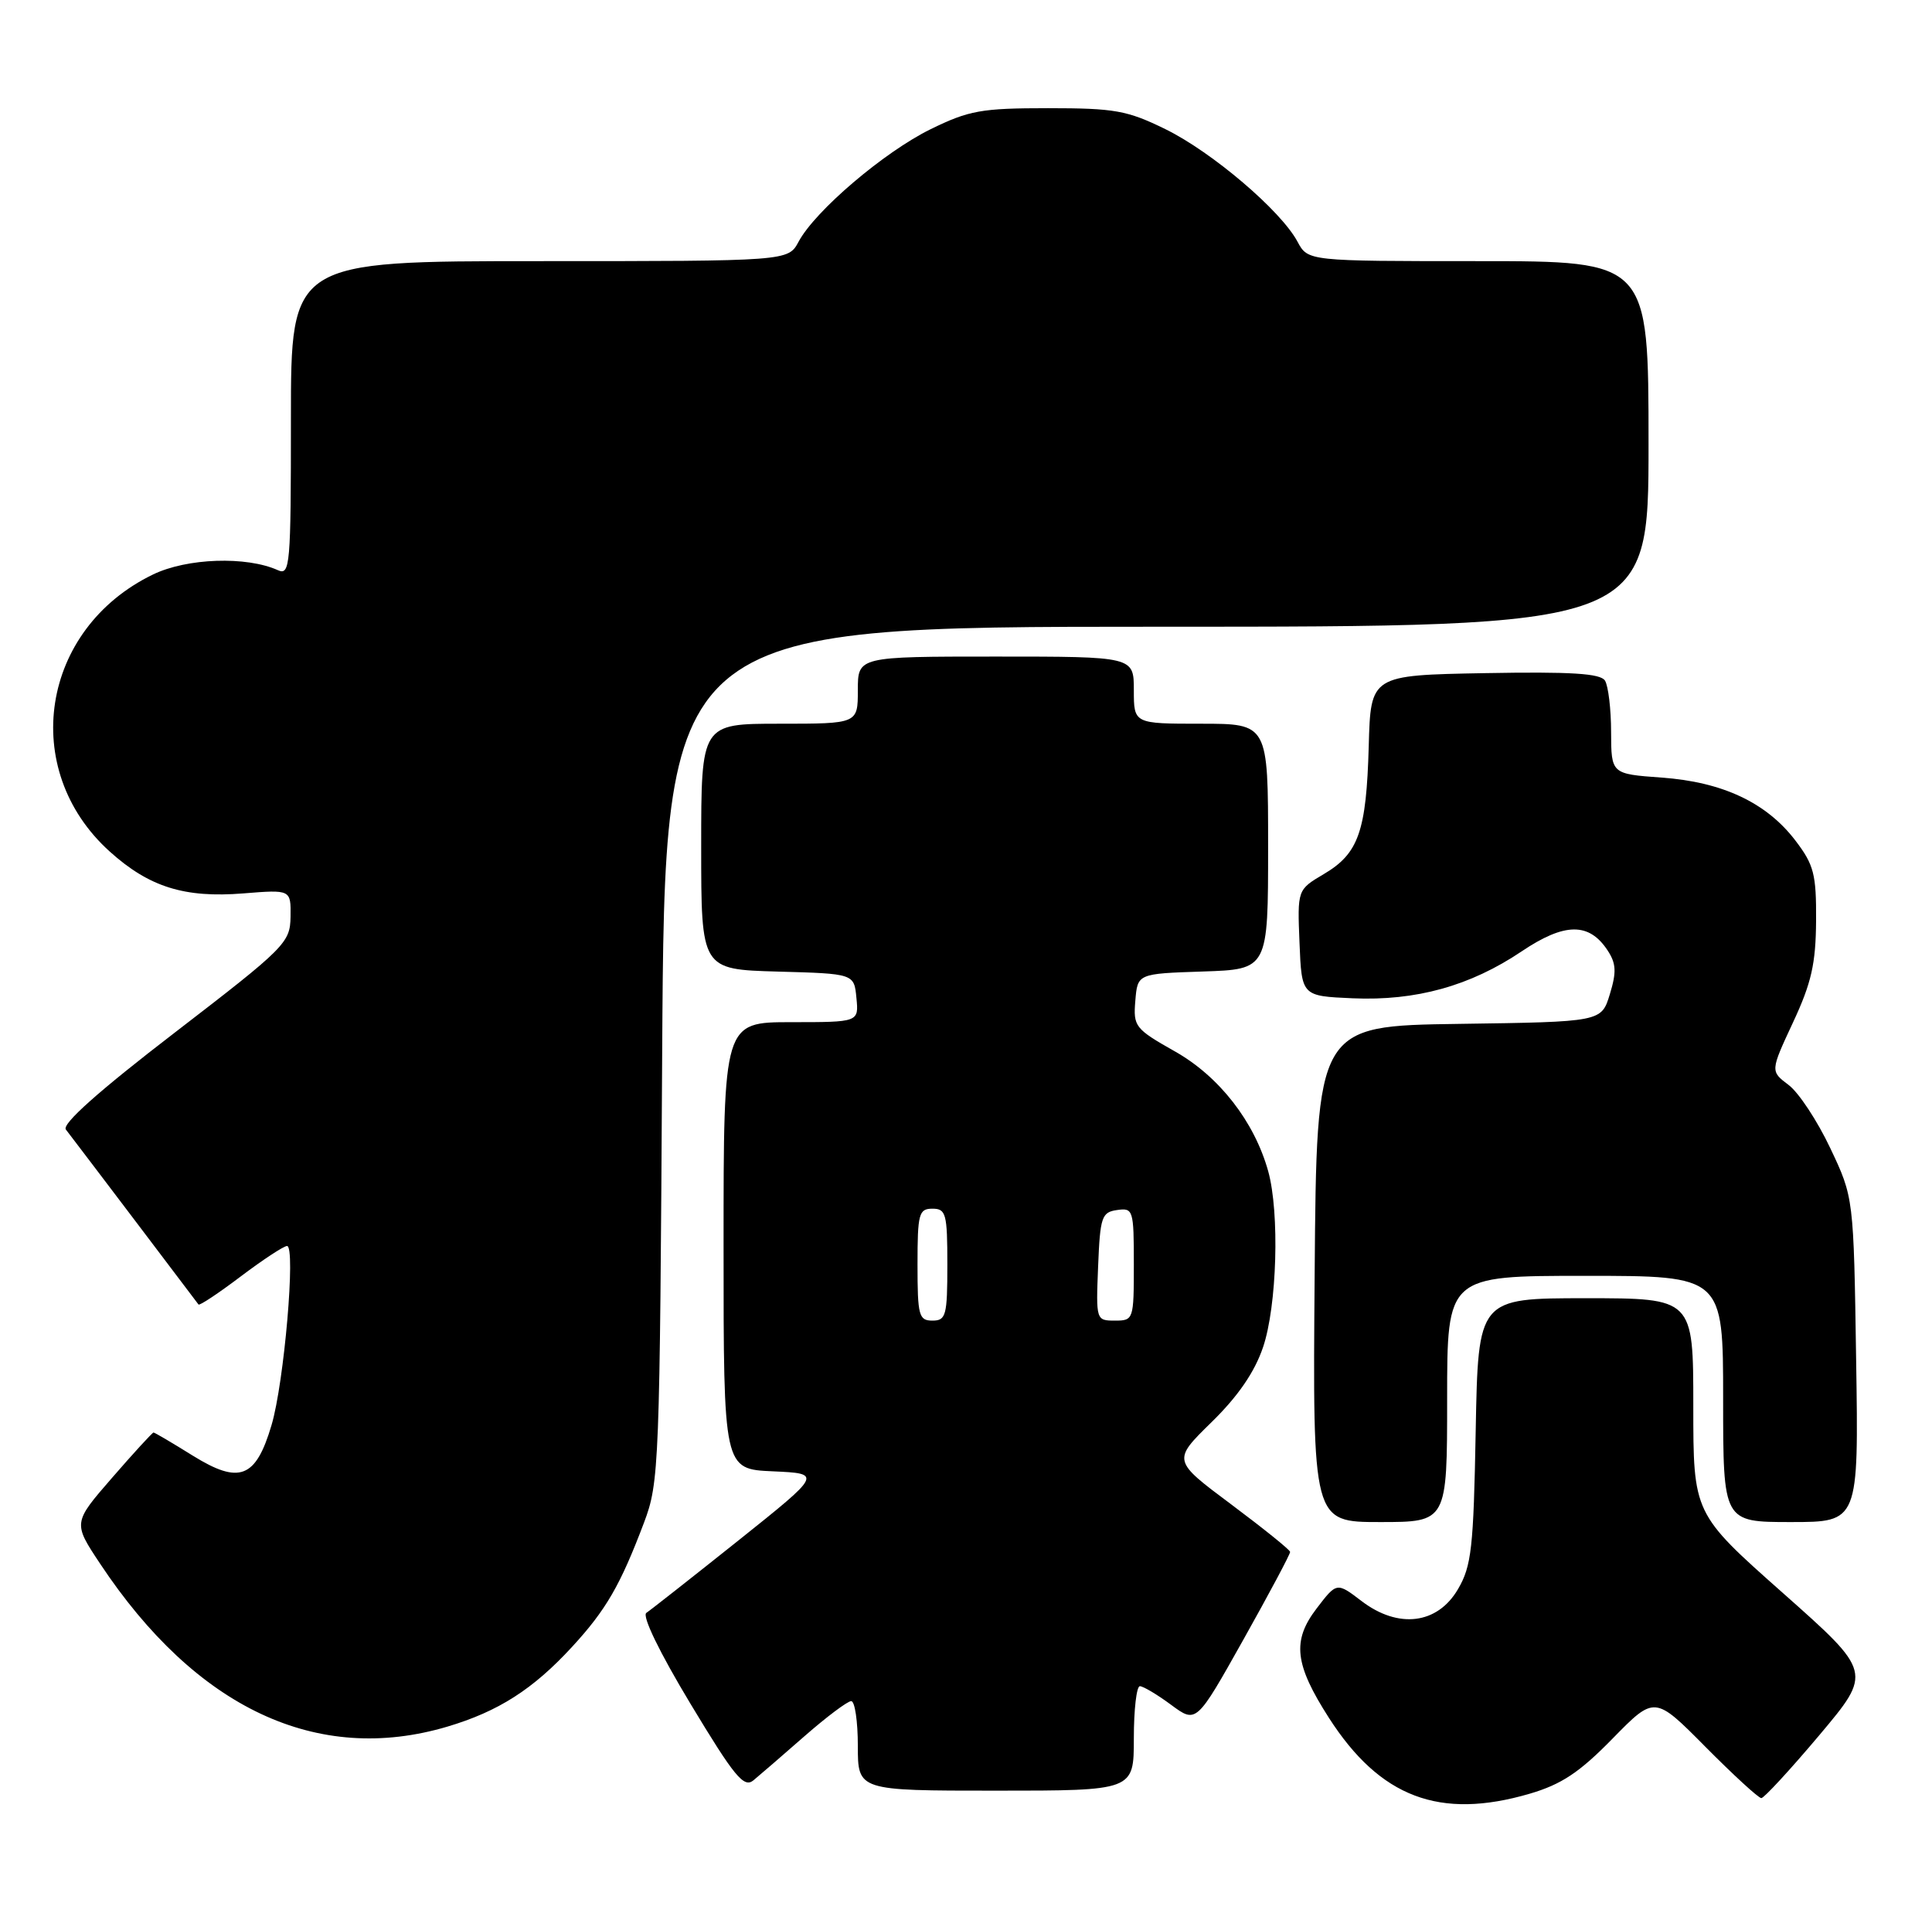 <?xml version="1.0" encoding="UTF-8" standalone="no"?>
<!DOCTYPE svg PUBLIC "-//W3C//DTD SVG 1.1//EN" "http://www.w3.org/Graphics/SVG/1.1/DTD/svg11.dtd" >
<svg xmlns="http://www.w3.org/2000/svg" xmlns:xlink="http://www.w3.org/1999/xlink" version="1.1" viewBox="0 0 259 256">
 <g >
 <path fill="currentColor"
d=" M 205.07 240.41 C 209.32 239.16 211.73 237.57 216.16 233.04 C 221.82 227.26 221.82 227.26 228.63 234.13 C 232.38 237.91 235.75 241.00 236.12 241.00 C 236.48 241.00 239.98 237.21 243.89 232.57 C 250.99 224.13 250.99 224.13 238.99 213.49 C 227.00 202.86 227.00 202.86 227.00 188.43 C 227.00 174.00 227.00 174.00 212.58 174.00 C 198.16 174.00 198.16 174.00 197.83 191.75 C 197.54 207.48 197.27 209.90 195.45 213.00 C 192.70 217.70 187.46 218.35 182.53 214.59 C 179.20 212.05 179.20 212.05 176.49 215.60 C 173.19 219.92 173.55 223.07 178.15 230.24 C 185.01 240.92 193.00 243.94 205.07 240.41 Z  M 107.86 232.69 C 110.81 230.11 113.62 228.00 114.11 228.00 C 114.60 228.00 115.00 230.70 115.00 234.00 C 115.00 240.00 115.00 240.00 133.50 240.00 C 152.00 240.00 152.00 240.00 152.00 233.00 C 152.00 229.15 152.36 226.00 152.81 226.00 C 153.25 226.00 155.14 227.12 157.00 228.50 C 160.38 231.00 160.38 231.00 166.69 219.75 C 170.16 213.56 172.98 208.28 172.95 208.00 C 172.93 207.72 169.37 204.86 165.04 201.62 C 157.17 195.75 157.17 195.75 162.41 190.62 C 165.96 187.15 168.19 183.91 169.32 180.57 C 171.19 175.07 171.56 162.54 170.01 156.97 C 168.16 150.33 163.44 144.26 157.49 140.91 C 152.15 137.89 151.91 137.58 152.20 134.12 C 152.50 130.50 152.50 130.50 161.25 130.21 C 170.00 129.92 170.00 129.92 170.00 113.46 C 170.00 97.00 170.00 97.00 161.00 97.00 C 152.00 97.00 152.00 97.00 152.00 92.50 C 152.00 88.00 152.00 88.00 133.50 88.00 C 115.00 88.00 115.00 88.00 115.00 92.50 C 115.00 97.00 115.00 97.00 104.50 97.00 C 94.00 97.00 94.00 97.00 94.00 113.47 C 94.00 129.93 94.00 129.93 104.25 130.22 C 114.50 130.50 114.50 130.50 114.81 133.75 C 115.13 137.00 115.13 137.00 106.06 137.00 C 97.00 137.00 97.00 137.00 97.00 166.95 C 97.00 196.91 97.00 196.91 103.61 197.20 C 110.22 197.50 110.22 197.50 98.95 206.50 C 92.74 211.45 87.21 215.80 86.65 216.17 C 86.04 216.58 88.41 221.46 92.56 228.35 C 98.46 238.14 99.72 239.67 101.00 238.62 C 101.82 237.94 104.91 235.28 107.86 232.69 Z  M 59.97 231.42 C 66.80 229.39 71.45 226.42 76.67 220.75 C 81.25 215.78 83.16 212.47 86.33 204.09 C 88.37 198.68 88.45 196.65 88.77 141.25 C 89.11 84.00 89.11 84.00 155.05 84.00 C 221.00 84.00 221.00 84.00 221.00 59.50 C 221.00 35.00 221.00 35.00 198.17 35.00 C 175.34 35.00 175.34 35.00 173.94 32.39 C 171.72 28.24 162.50 20.39 156.25 17.32 C 151.11 14.80 149.45 14.50 140.50 14.50 C 131.55 14.50 129.90 14.80 124.75 17.32 C 118.49 20.40 109.28 28.25 107.06 32.39 C 105.66 35.00 105.66 35.00 72.33 35.00 C 39.00 35.00 39.00 35.00 39.00 56.11 C 39.00 75.84 38.89 77.16 37.25 76.42 C 33.03 74.52 25.07 74.79 20.51 77.00 C 5.45 84.28 2.51 103.13 14.71 114.13 C 19.99 118.89 24.74 120.38 32.64 119.74 C 39.00 119.23 39.00 119.23 38.95 122.87 C 38.89 126.36 38.29 126.97 23.44 138.39 C 13.22 146.24 8.27 150.65 8.83 151.39 C 10.62 153.71 26.38 174.52 26.61 174.84 C 26.74 175.03 29.28 173.34 32.26 171.09 C 35.24 168.84 38.04 167.00 38.48 167.00 C 39.67 167.00 38.09 185.34 36.40 191.01 C 34.29 198.14 32.10 198.98 25.83 195.09 C 23.10 193.39 20.74 192.00 20.58 192.00 C 20.43 192.00 17.93 194.72 15.04 198.05 C 9.78 204.10 9.78 204.10 13.42 209.58 C 26.30 228.98 42.54 236.59 59.97 231.42 Z  M 194.00 187.50 C 194.00 171.00 194.00 171.00 212.50 171.00 C 231.00 171.00 231.00 171.00 231.00 187.50 C 231.00 204.00 231.00 204.00 240.08 204.00 C 249.17 204.00 249.17 204.00 248.83 182.25 C 248.50 160.50 248.50 160.50 245.36 153.88 C 243.64 150.24 241.13 146.43 239.78 145.42 C 237.32 143.57 237.32 143.57 240.37 137.03 C 242.84 131.74 243.42 129.16 243.46 123.42 C 243.50 117.17 243.17 115.91 240.69 112.66 C 236.82 107.58 230.91 104.80 222.75 104.22 C 216.00 103.73 216.00 103.73 215.98 98.12 C 215.98 95.03 215.60 91.93 215.16 91.22 C 214.55 90.26 210.62 90.01 199.05 90.22 C 183.75 90.50 183.75 90.50 183.49 100.00 C 183.17 111.45 182.13 114.40 177.47 117.15 C 173.92 119.25 173.92 119.25 174.21 126.37 C 174.50 133.50 174.50 133.50 181.33 133.80 C 189.82 134.17 197.09 132.15 203.99 127.51 C 209.76 123.63 213.04 123.60 215.53 127.41 C 216.66 129.14 216.72 130.30 215.81 133.26 C 214.68 136.96 214.68 136.96 195.59 137.23 C 176.50 137.50 176.50 137.50 176.24 170.75 C 175.97 204.00 175.97 204.00 184.99 204.00 C 194.00 204.00 194.00 204.00 194.00 187.50 Z  M 123.00 169.50 C 123.00 162.67 123.18 162.00 125.00 162.00 C 126.82 162.00 127.00 162.67 127.00 169.50 C 127.00 176.33 126.82 177.00 125.00 177.00 C 123.18 177.00 123.00 176.33 123.00 169.50 Z  M 147.21 169.75 C 147.48 163.10 147.69 162.47 149.75 162.18 C 151.91 161.87 152.00 162.15 152.00 169.43 C 152.00 176.87 151.96 177.00 149.46 177.00 C 146.94 177.00 146.92 176.93 147.21 169.75 Z "/>
</g>
</svg>